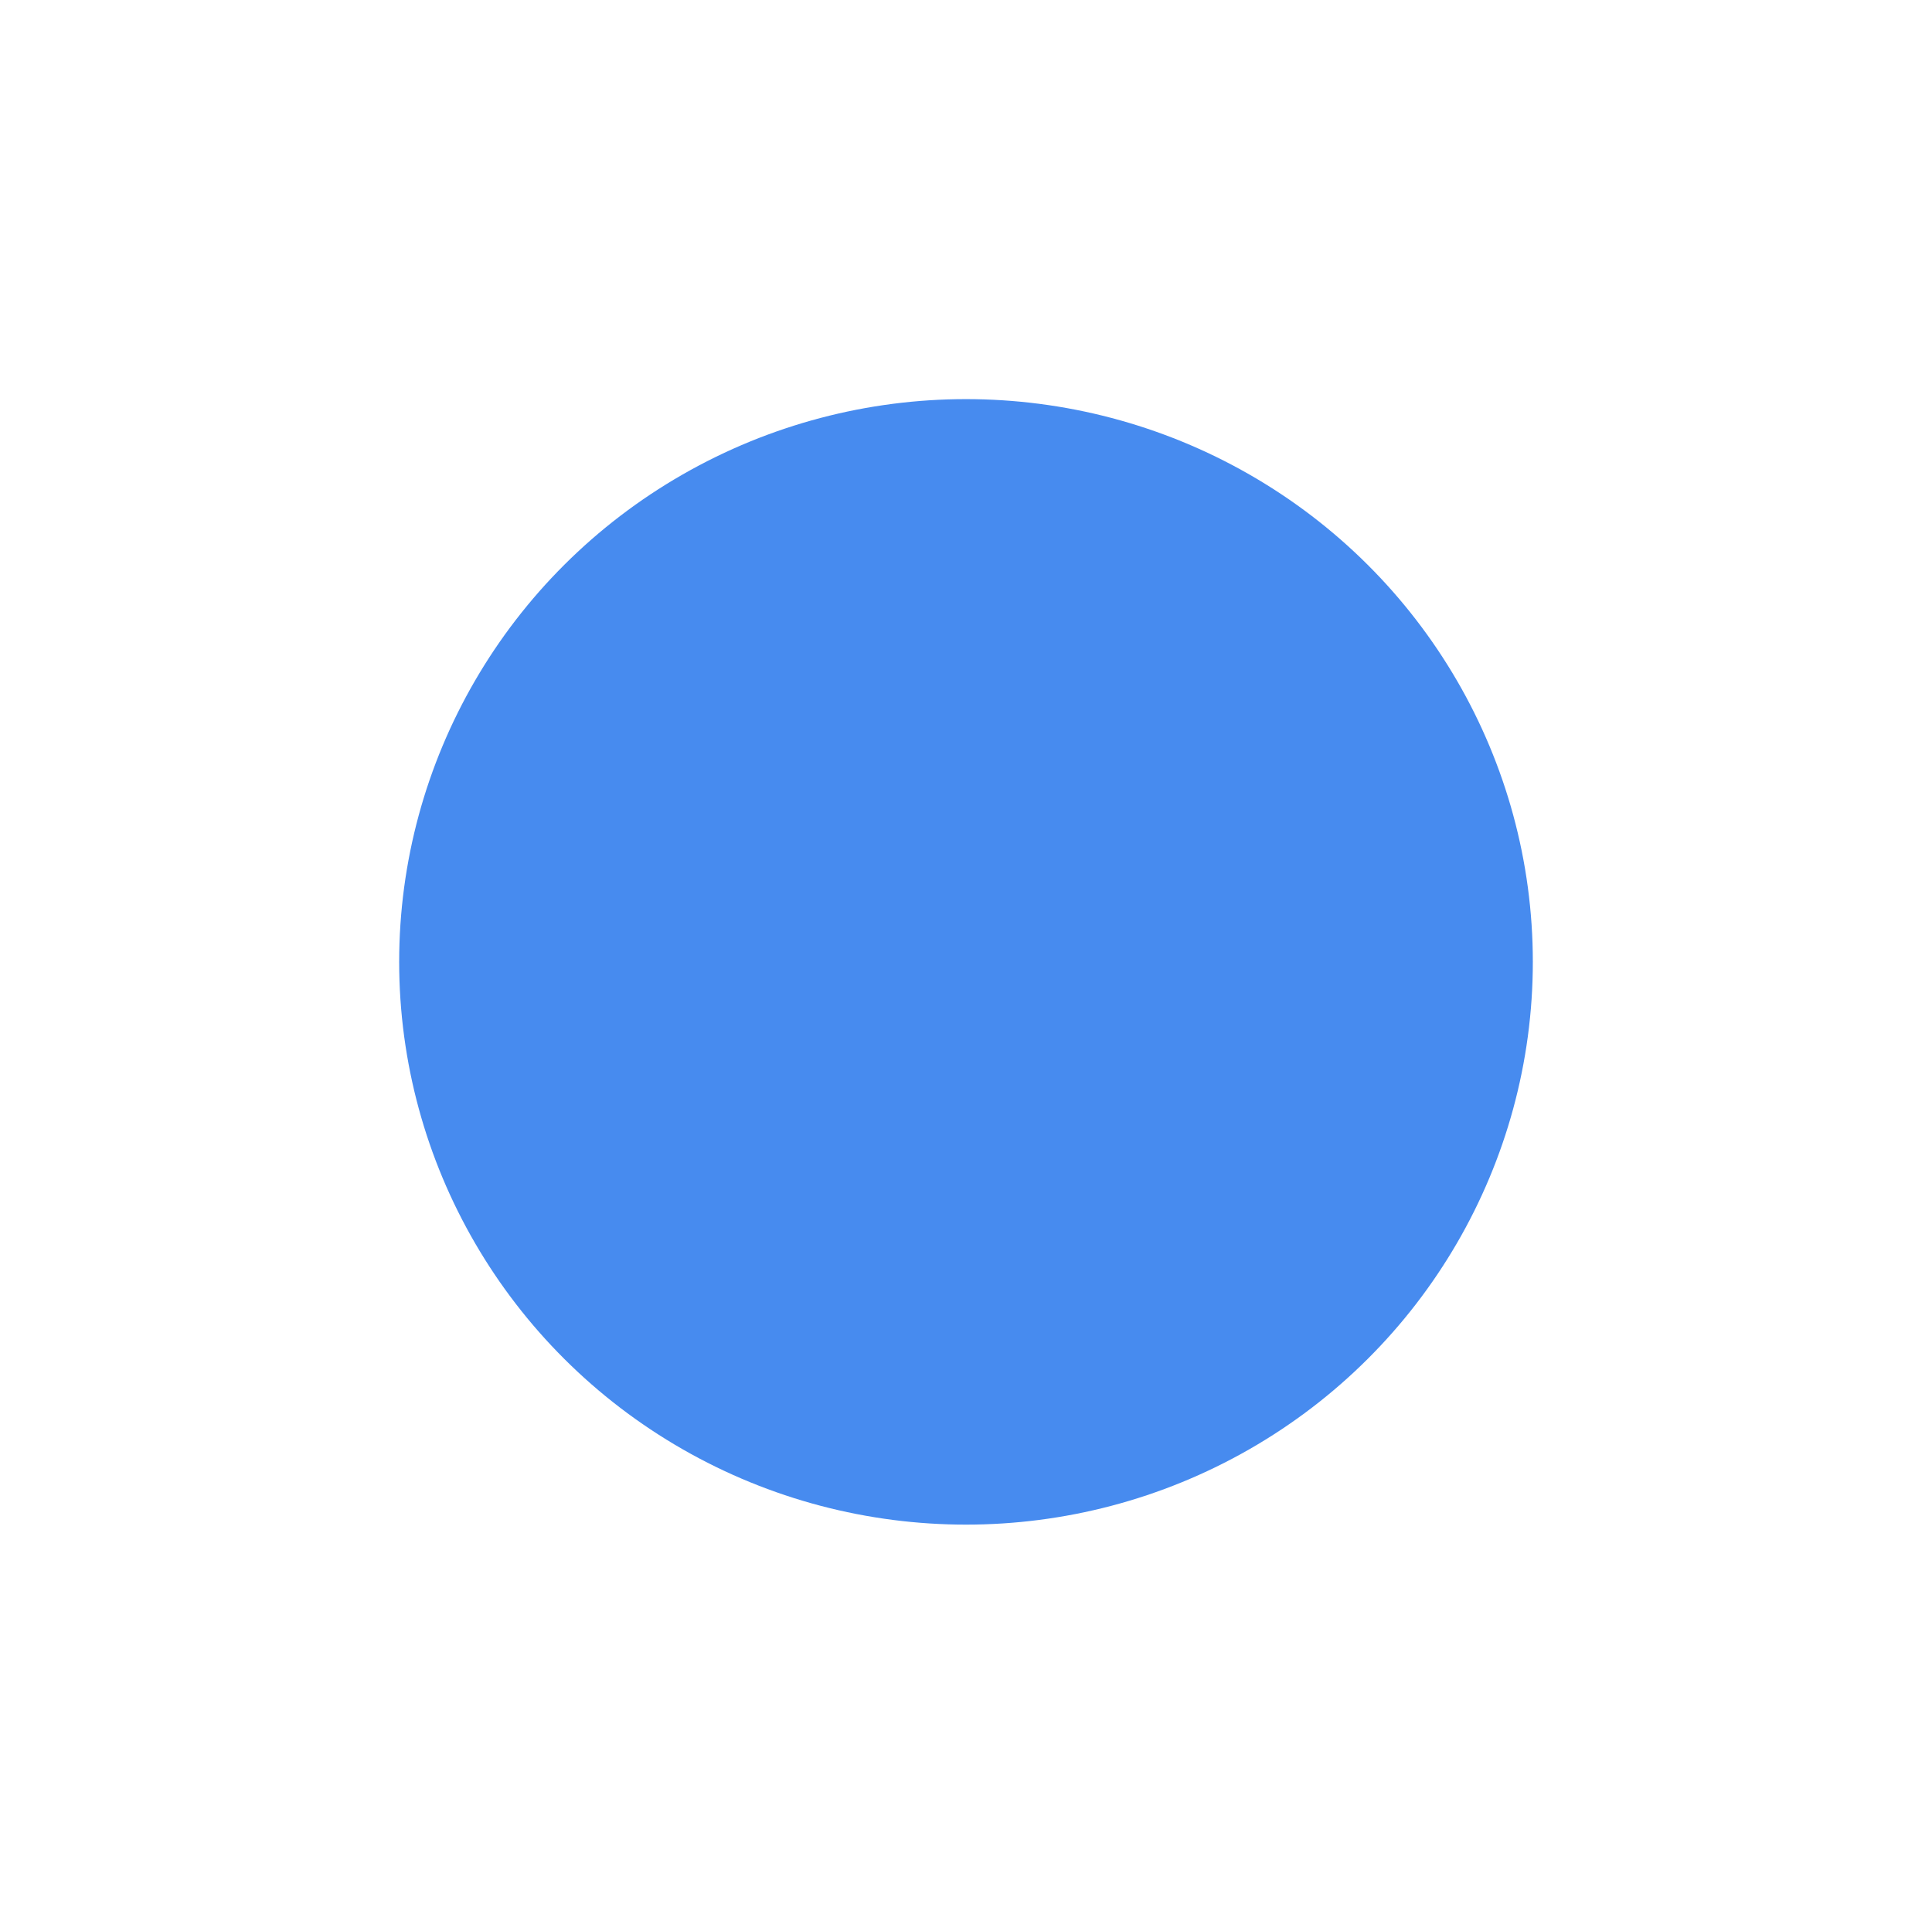 <svg width="484" height="482" viewBox="0 0 484 482" fill="none" xmlns="http://www.w3.org/2000/svg">
<g filter="url(#filter0_f_1_44)">
<ellipse cx="242" cy="241" rx="142" ry="141" fill="#478BEF"/>
</g>
<defs>
<filter id="filter0_f_1_44" x="0" y="0" width="484" height="482" filterUnits="userSpaceOnUse" color-interpolation-filters="sRGB">
<feFlood flood-opacity="0" result="BackgroundImageFix"/>
<feBlend mode="normal" in="SourceGraphic" in2="BackgroundImageFix" result="shape"/>
<feGaussianBlur stdDeviation="50" result="effect1_foregroundBlur_1_44"/>
</filter>
</defs>
</svg>
